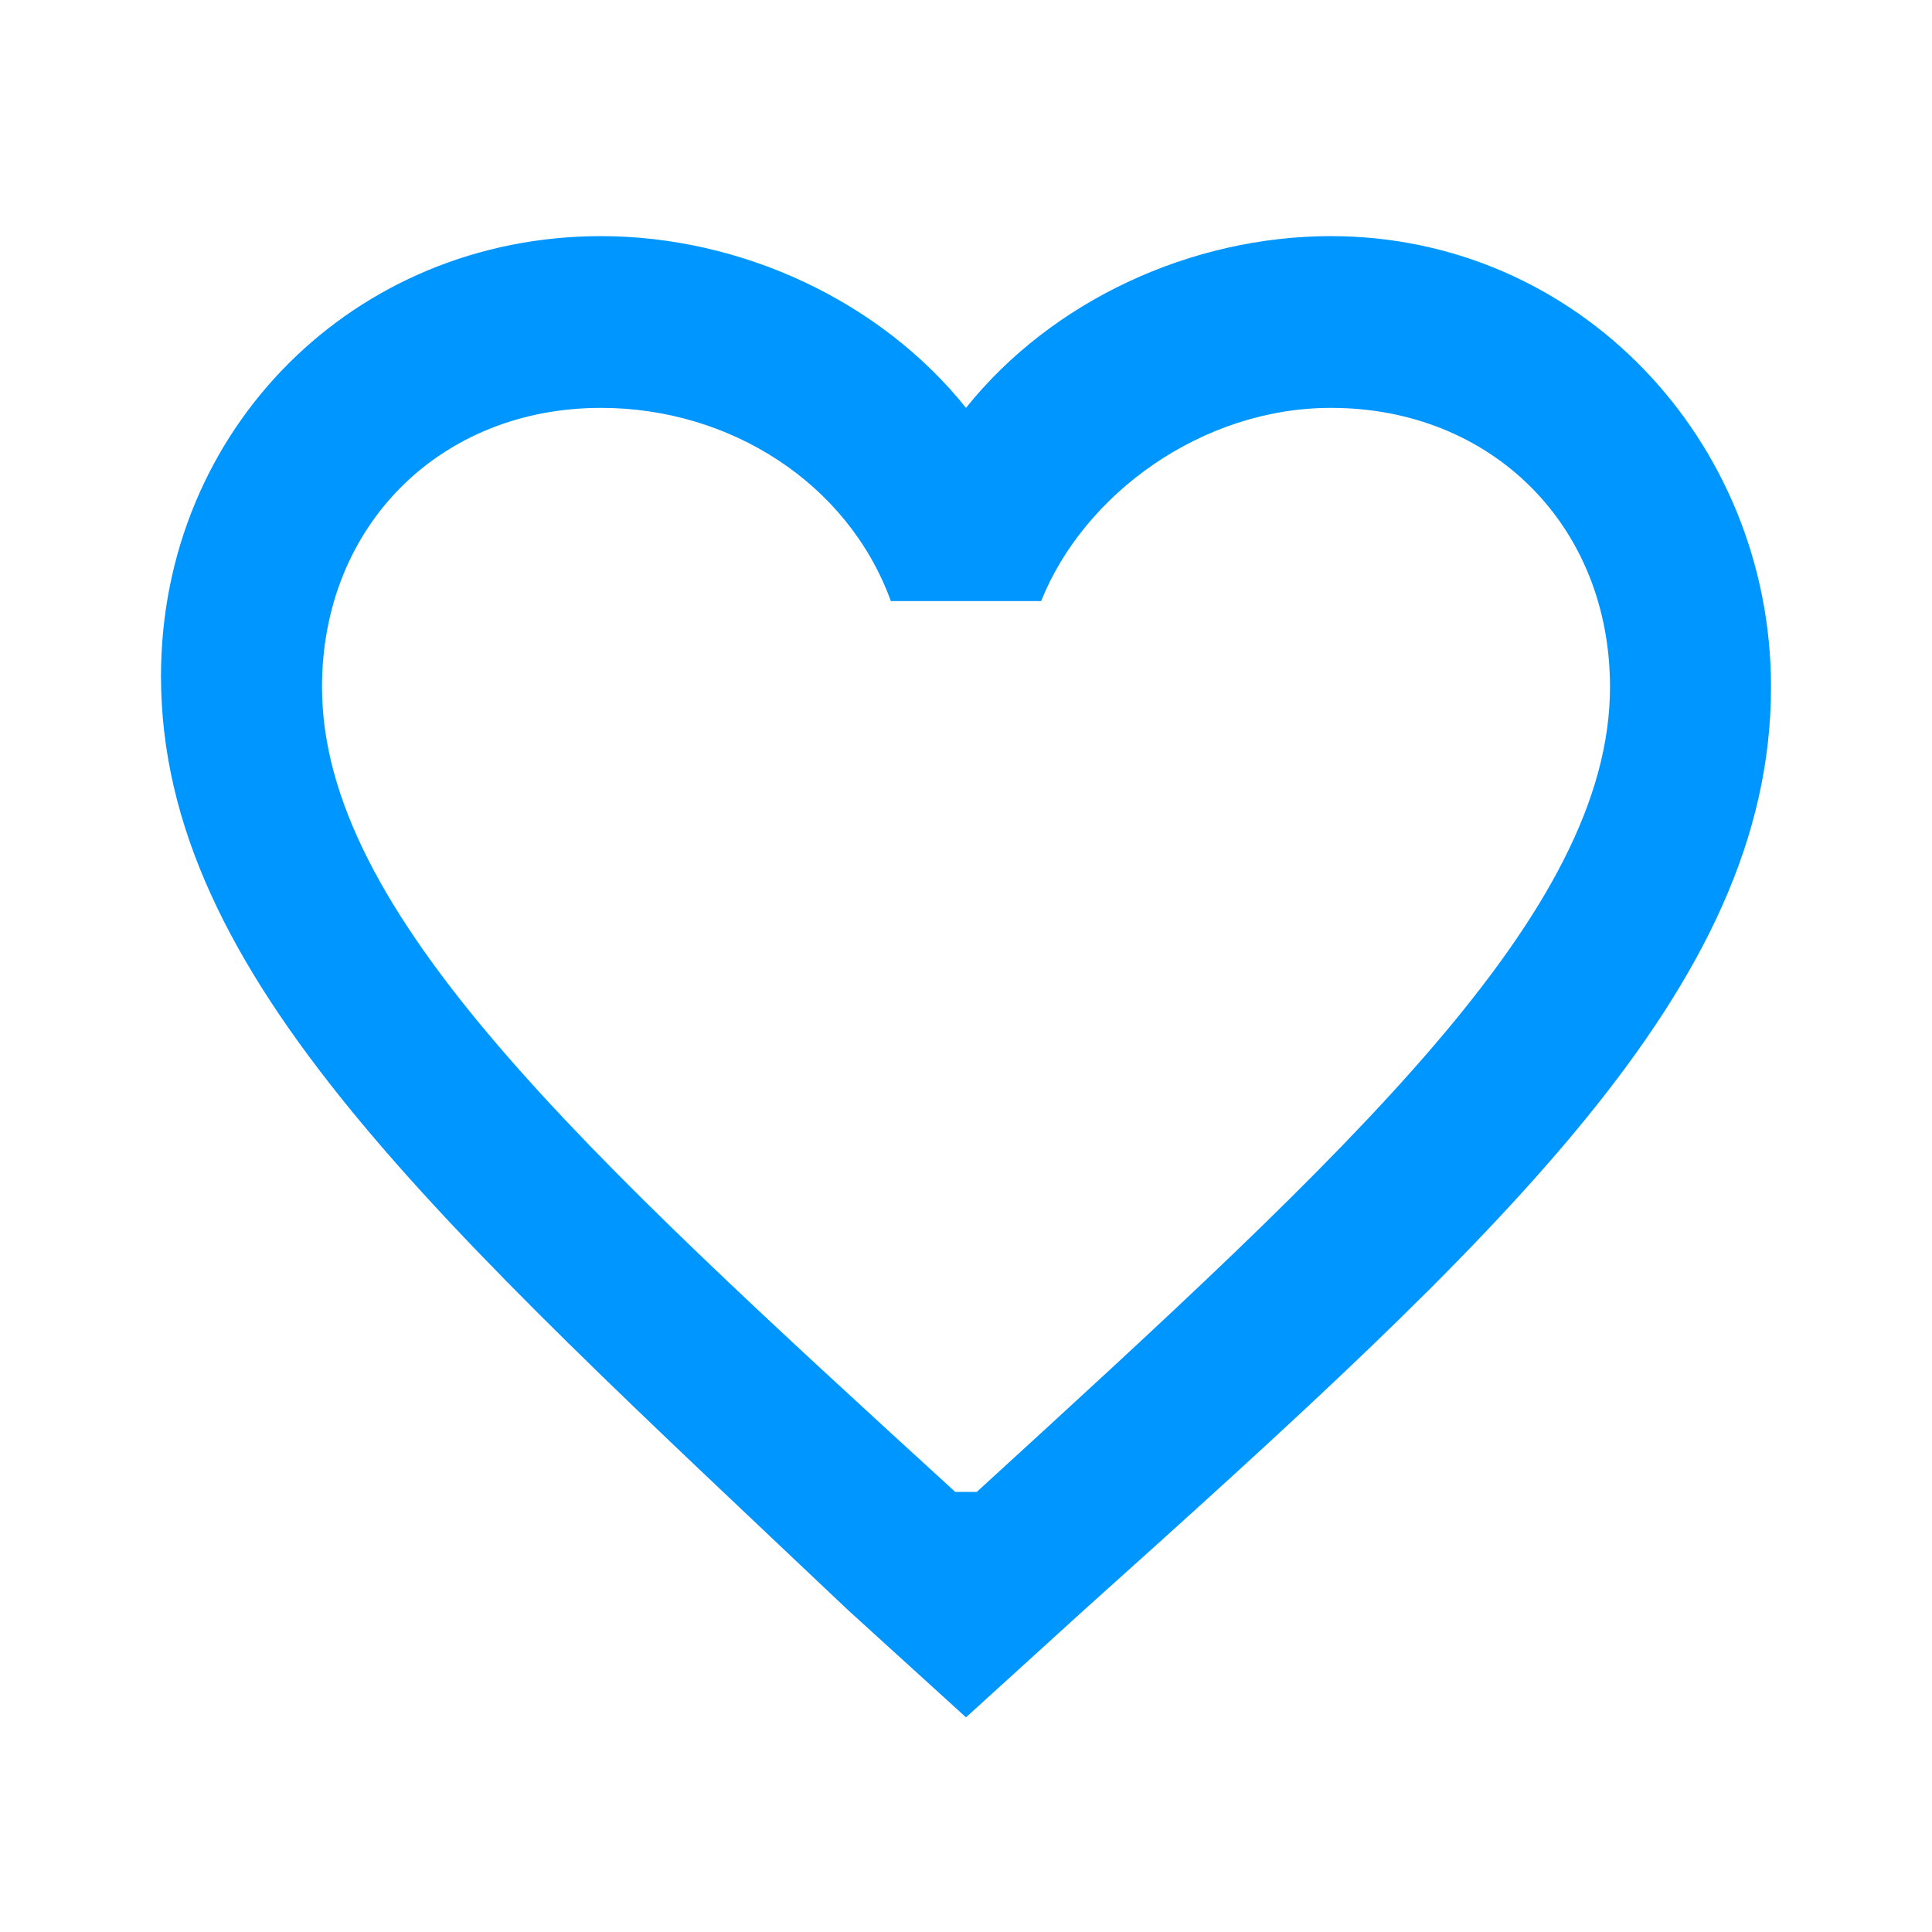 <?xml version="1.0" encoding="utf-8"?>
<!-- Generator: Adobe Illustrator 25.2.1, SVG Export Plug-In . SVG Version: 6.00 Build 0)  -->
<svg version="1.1" id="Слой_1" xmlns="http://www.w3.org/2000/svg" xmlns:xlink="http://www.w3.org/1999/xlink" x="0px" y="0px"
	 viewBox="0 0 18 18" style="enable-background:new 0 0 18 18;" xml:space="preserve">
<style type="text/css">
	.st0{fill:none;}
	.st1{fill:#0096FF;}
</style>
<path class="st0" d="M0,0h18v18H0V0z"/>
<path class="st1" d="M12.4,2.2c-1.3,0-2.6,0.6-3.4,1.6c-0.8-1-2.1-1.6-3.4-1.6c-2.3,0-4.1,1.8-4.1,4.1c0,2.8,2.6,5.1,6.4,8.7L9,16
	l1.1-1c3.9-3.5,6.4-5.8,6.4-8.6C16.5,4.1,14.7,2.2,12.4,2.2z M9.1,13.9L9.1,13.9H8.9C5.4,10.7,3,8.5,3,6.4c0-1.5,1.1-2.6,2.6-2.6
	c1.2,0,2.3,0.7,2.7,1.8h1.4c0.4-1,1.5-1.8,2.7-1.8c1.5,0,2.6,1.1,2.6,2.6C15,8.5,12.6,10.7,9.1,13.9z"/>
</svg>
